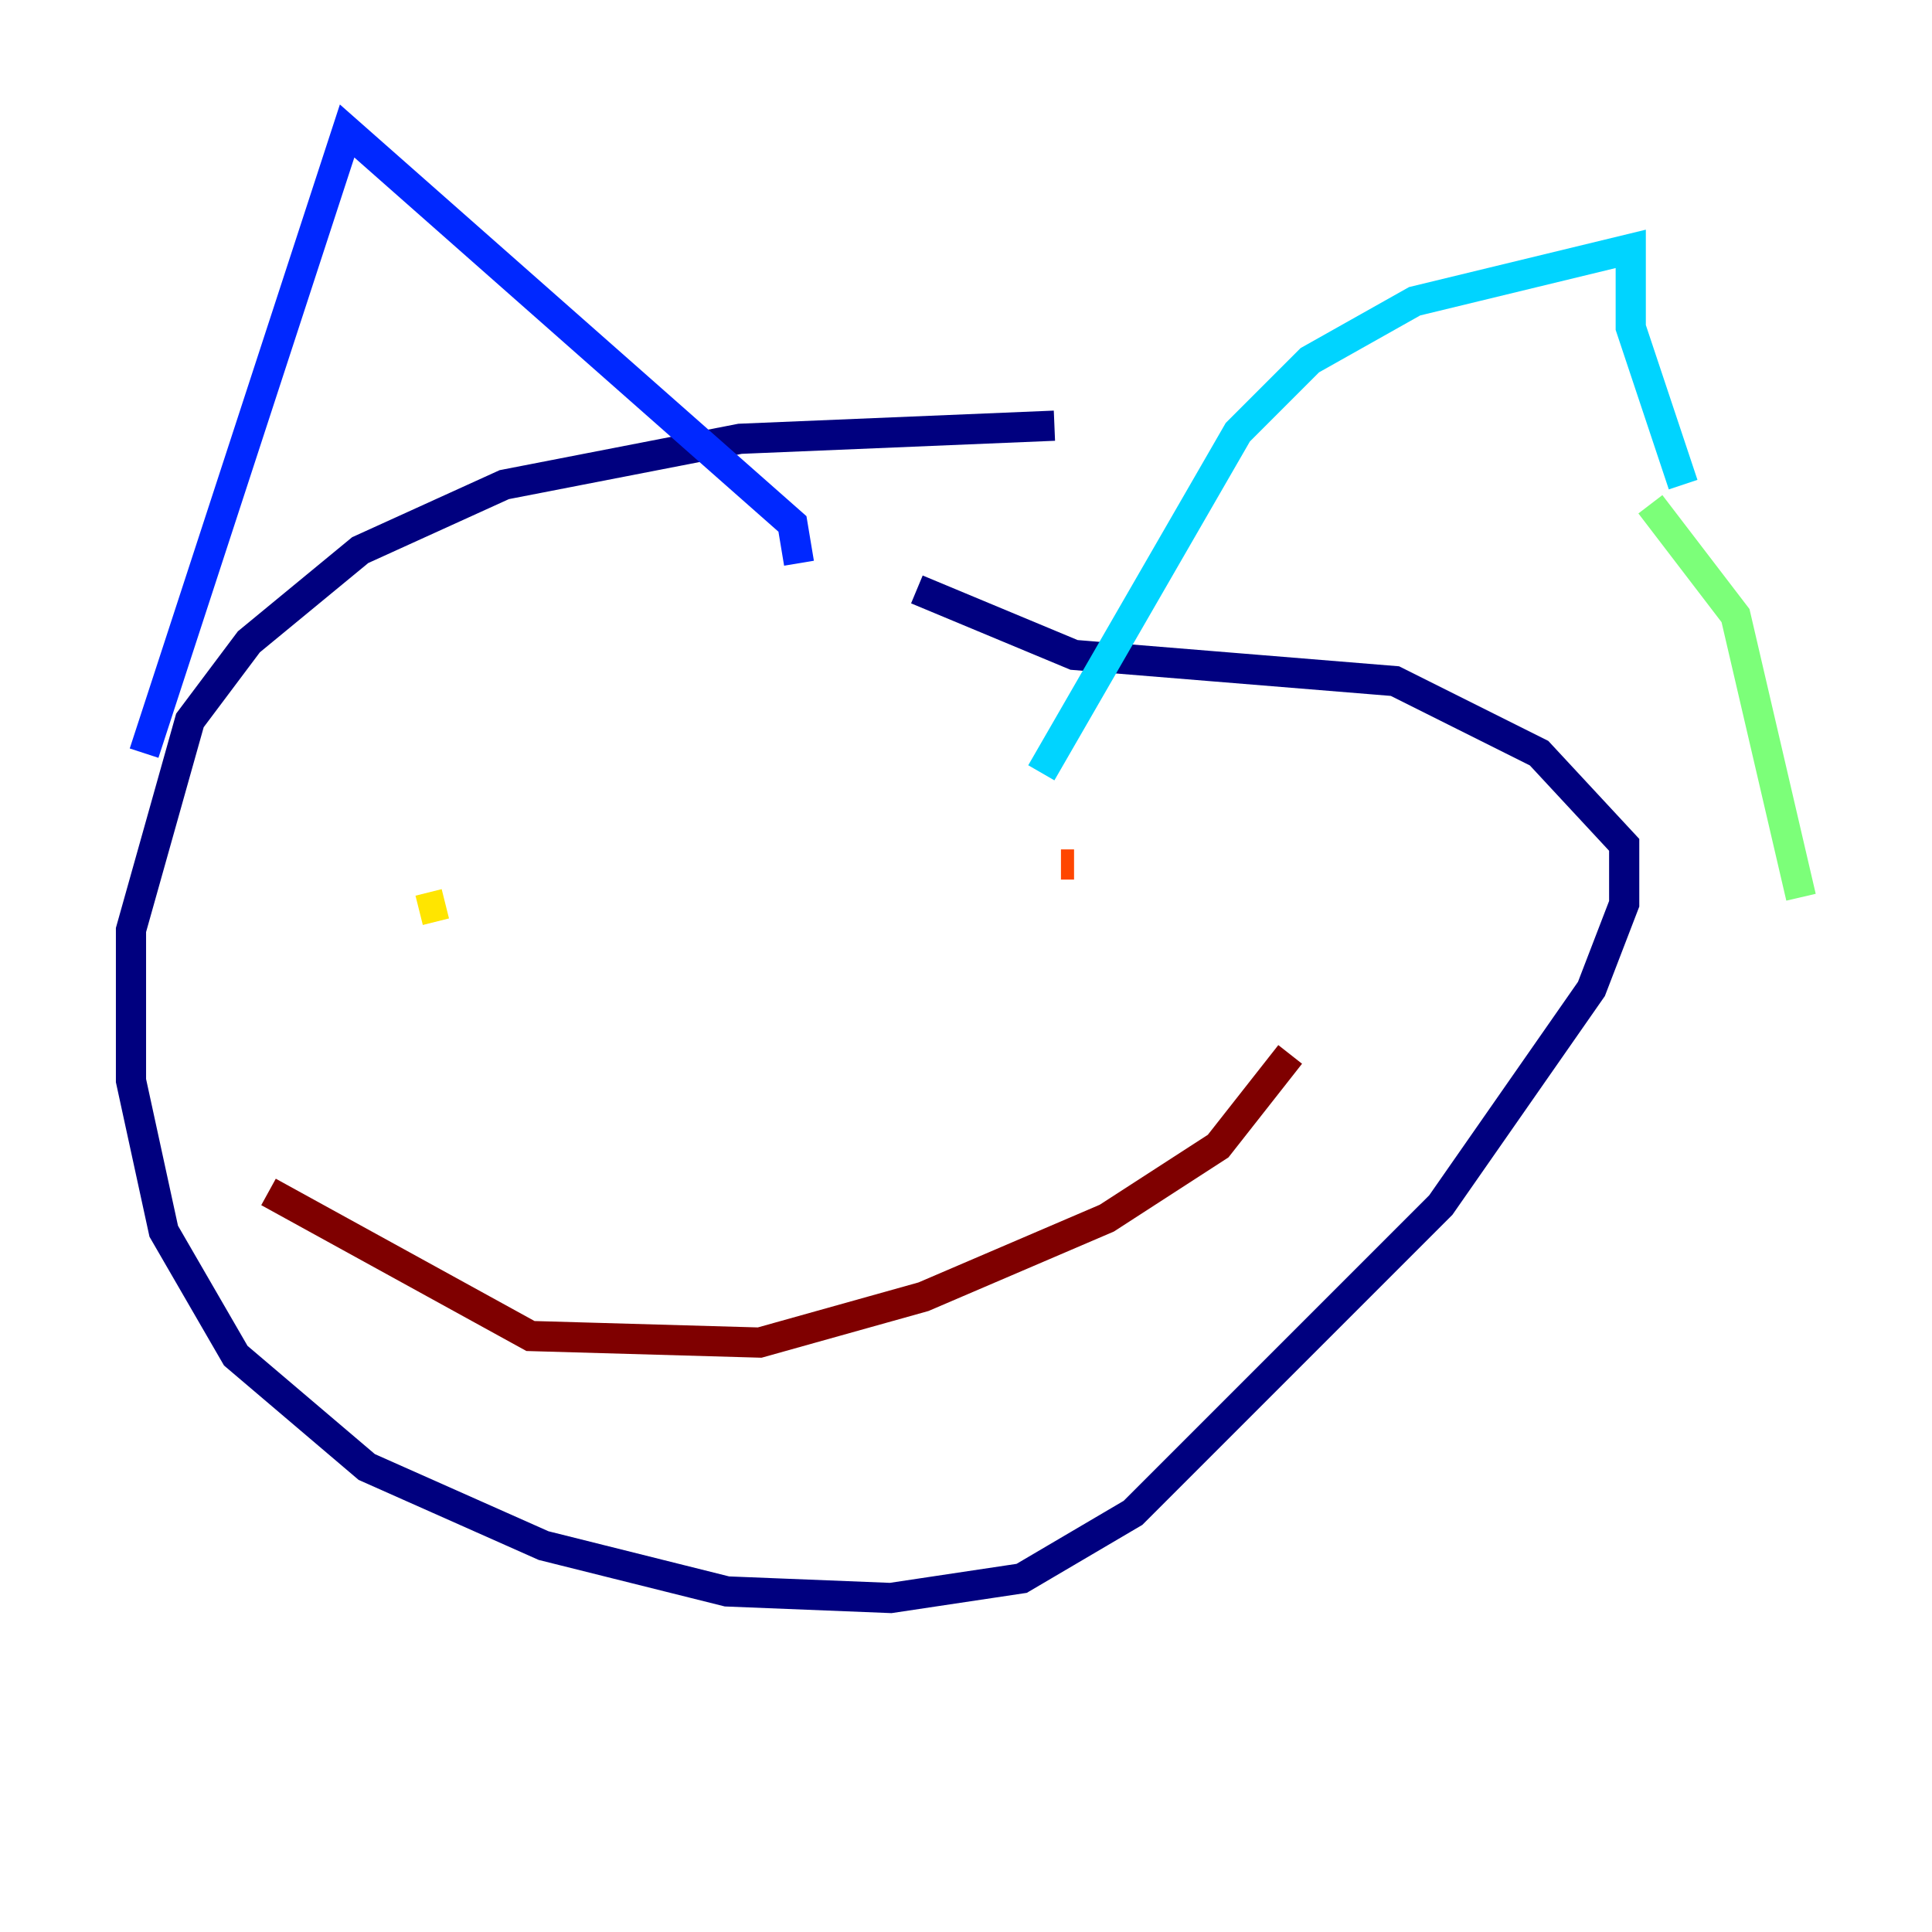 <?xml version="1.0" encoding="utf-8" ?>
<svg baseProfile="tiny" height="128" version="1.2" viewBox="0,0,128,128" width="128" xmlns="http://www.w3.org/2000/svg" xmlns:ev="http://www.w3.org/2001/xml-events" xmlns:xlink="http://www.w3.org/1999/xlink"><defs /><polyline fill="none" points="69.858,28.203 49.031,29.071 33.41,32.108 23.864,36.447 16.488,42.522 12.583,47.729 8.678,61.614 8.678,71.593 10.848,81.573 15.62,89.817 24.298,97.193 36.014,102.4 48.163,105.437 59.01,105.871 67.688,104.57 75.064,100.231 95.458,79.837 105.437,65.519 107.607,59.878 107.607,55.973 101.966,49.898 92.42,45.125 71.159,43.39 60.746,39.051" stroke="#00007f" stroke-width="2" /><polyline fill="none" points="9.546,49.898 22.997,8.678 52.502,34.712 52.936,37.315" stroke="#0028ff" stroke-width="2" /><polyline fill="none" points="68.99,51.2 82.007,28.637 86.78,23.864 93.722,19.959 108.041,16.488 108.041,21.695 111.512,32.108" stroke="#00d4ff" stroke-width="2" /><polyline fill="none" points="109.342,33.41 114.983,40.786 119.322,59.444" stroke="#7cff79" stroke-width="2" /><polyline fill="none" points="29.505,59.878 27.77,60.312" stroke="#ffe500" stroke-width="2" /><polyline fill="none" points="71.159,57.275 70.291,57.275" stroke="#ff4600" stroke-width="2" /><polyline fill="none" points="17.79,78.969 35.146,88.515 50.332,88.949 61.18,85.912 73.329,80.705 80.705,75.932 85.478,69.858" stroke="#7f0000" stroke-width="2" /></svg>